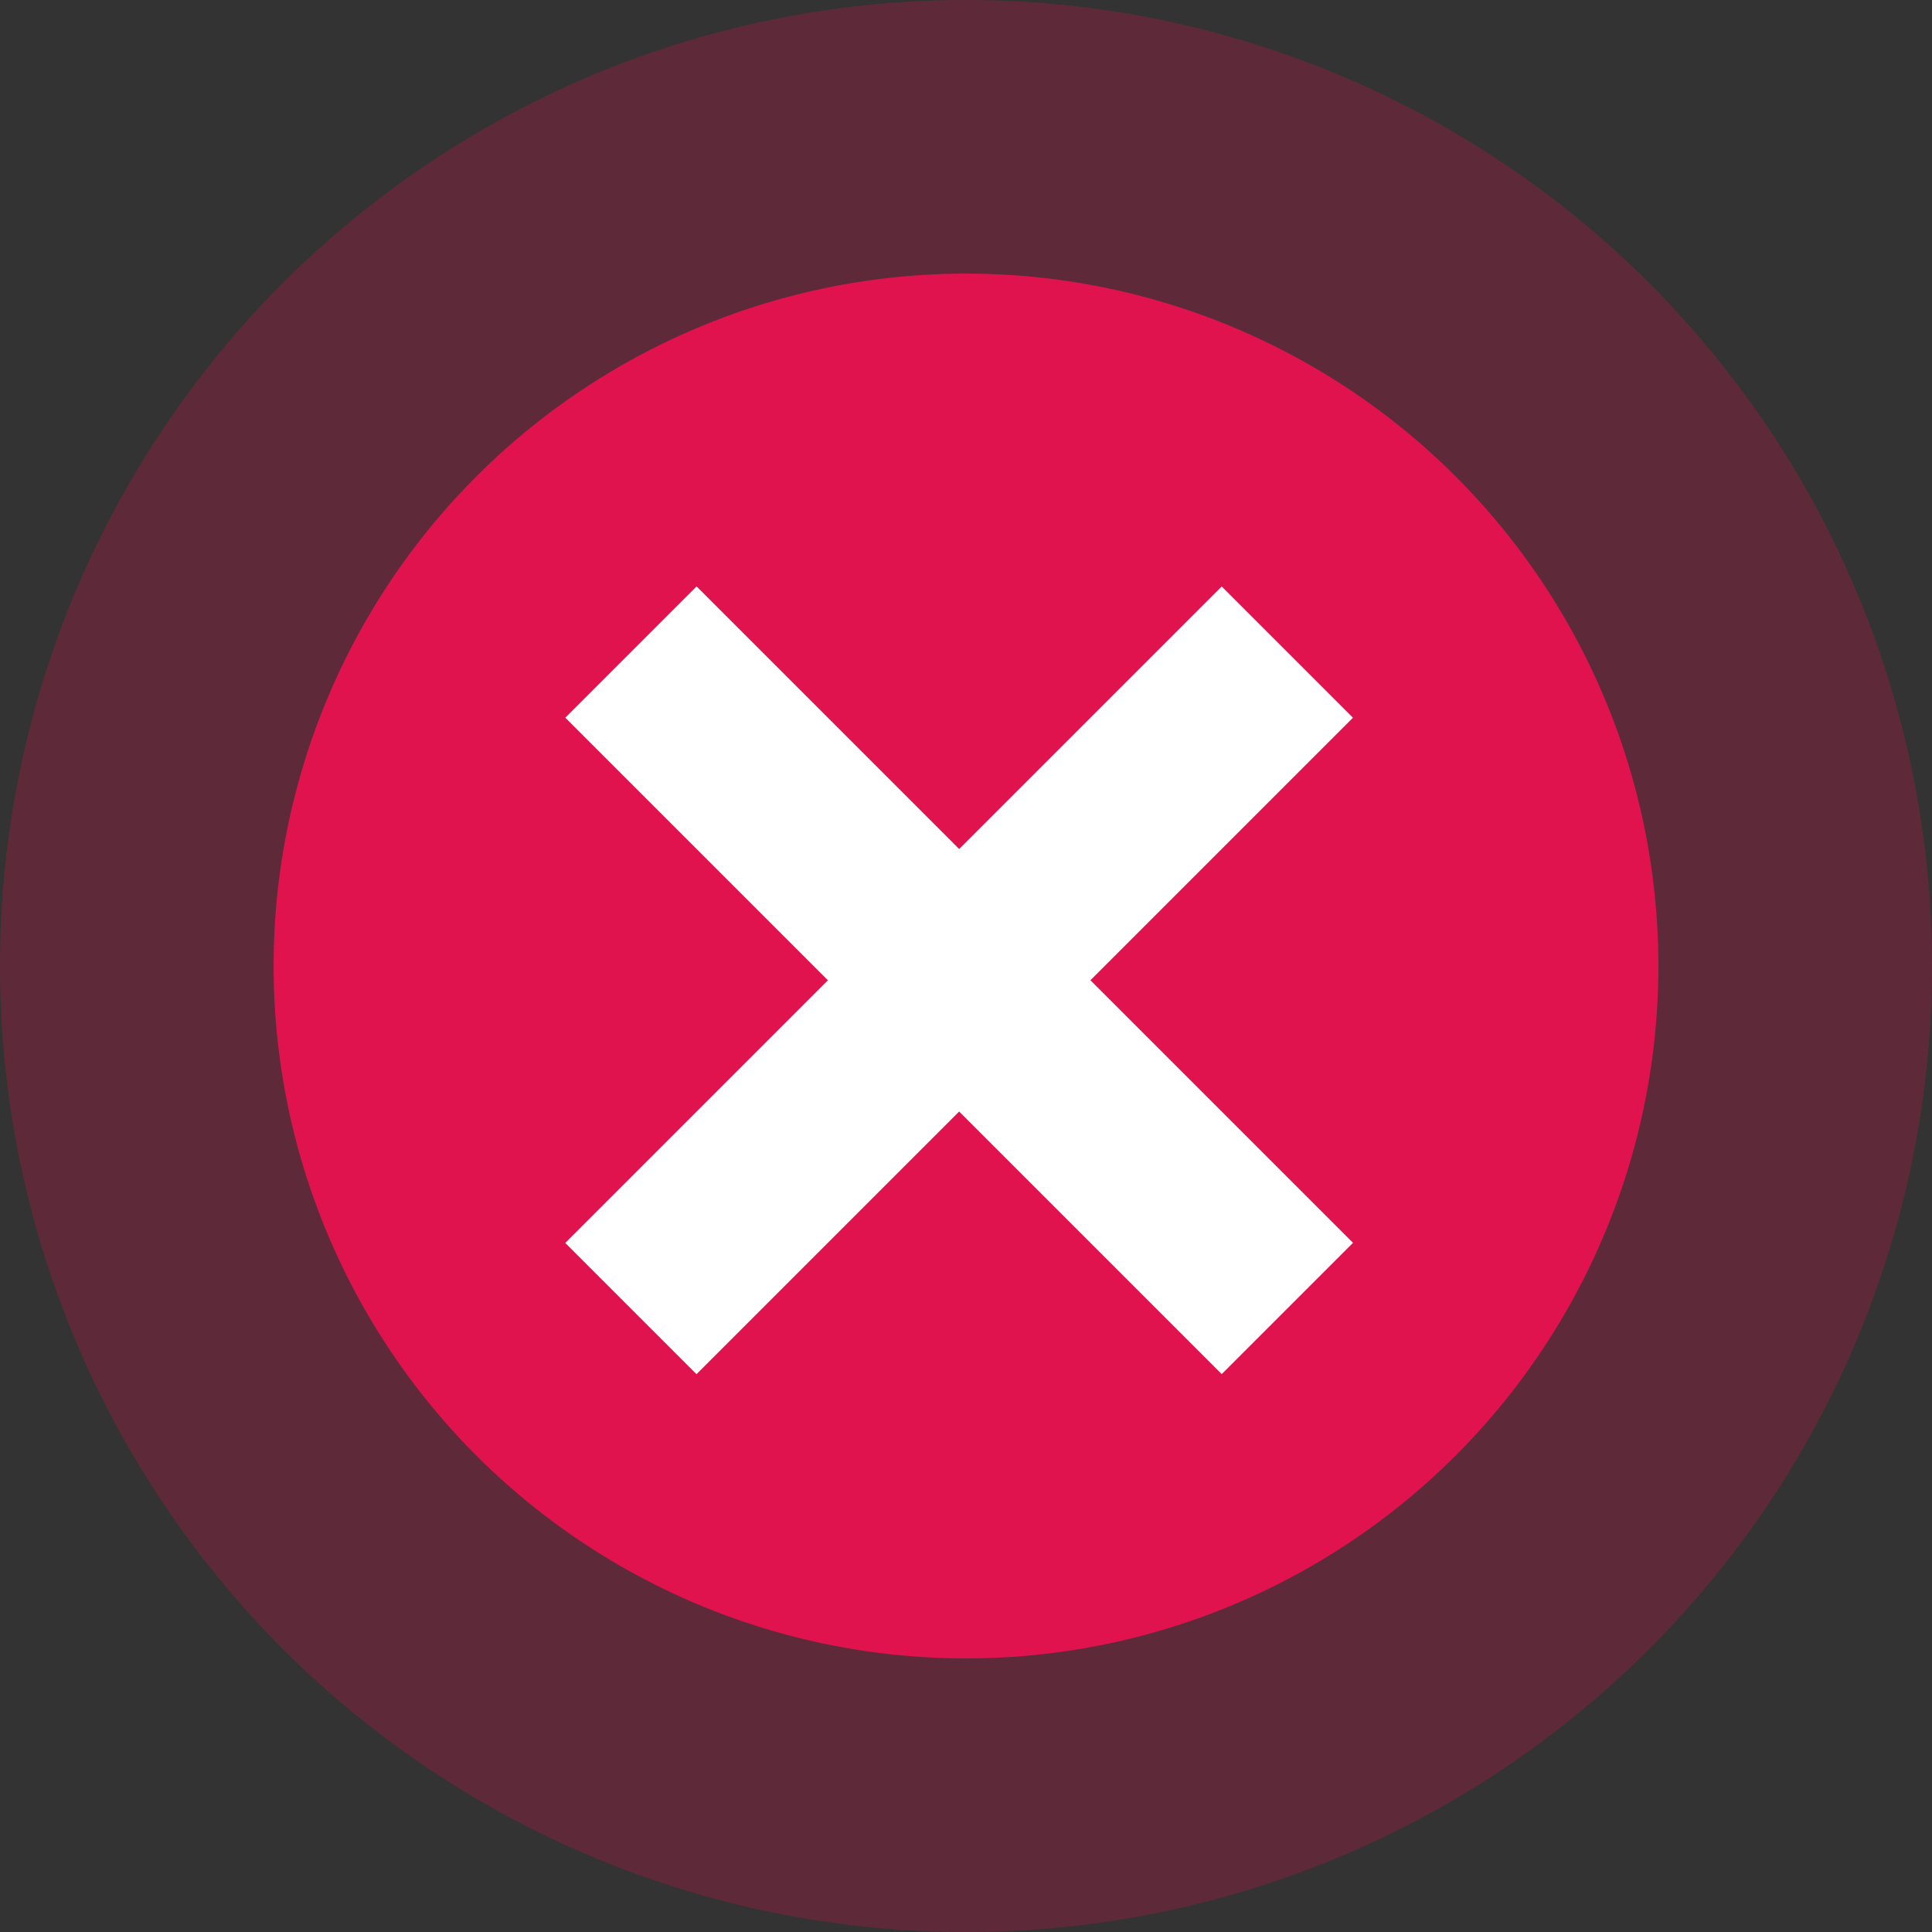 <?xml version="1.0" encoding="utf-8"?>
<!-- Generator: Adobe Illustrator 15.1.0, SVG Export Plug-In . SVG Version: 6.00 Build 0)  -->
<!DOCTYPE svg PUBLIC "-//W3C//DTD SVG 1.1//EN" "http://www.w3.org/Graphics/SVG/1.1/DTD/svg11.dtd">
<svg version="1.1" id="Layer_1" xmlns="http://www.w3.org/2000/svg" xmlns:xlink="http://www.w3.org/1999/xlink" x="0px" y="0px"
	 width="50px" height="50px" viewBox="0 0 50 50" enable-background="new 0 0 50 50" xml:space="preserve">
<rect x="0" y="0" width="50" height="50" fill="#333333" stroke="none"/>
<circle opacity="0.25" fill="#E1134F" cx="25" cy="25" r="25"/>
<circle fill="#E1134F" cx="25" cy="25" r="17.919"/>
<g>
	
		<rect x="22.415" y="13.358" transform="matrix(-0.707 0.707 -0.707 -0.707 60.307 25.761)" fill="#FFFFFF" width="4.805" height="24.028"/>
	
		<rect x="22.417" y="13.352" transform="matrix(-0.707 -0.707 0.707 -0.707 24.434 60.852)" fill="#FFFFFF" width="4.804" height="24.029"/>
</g>
</svg>
